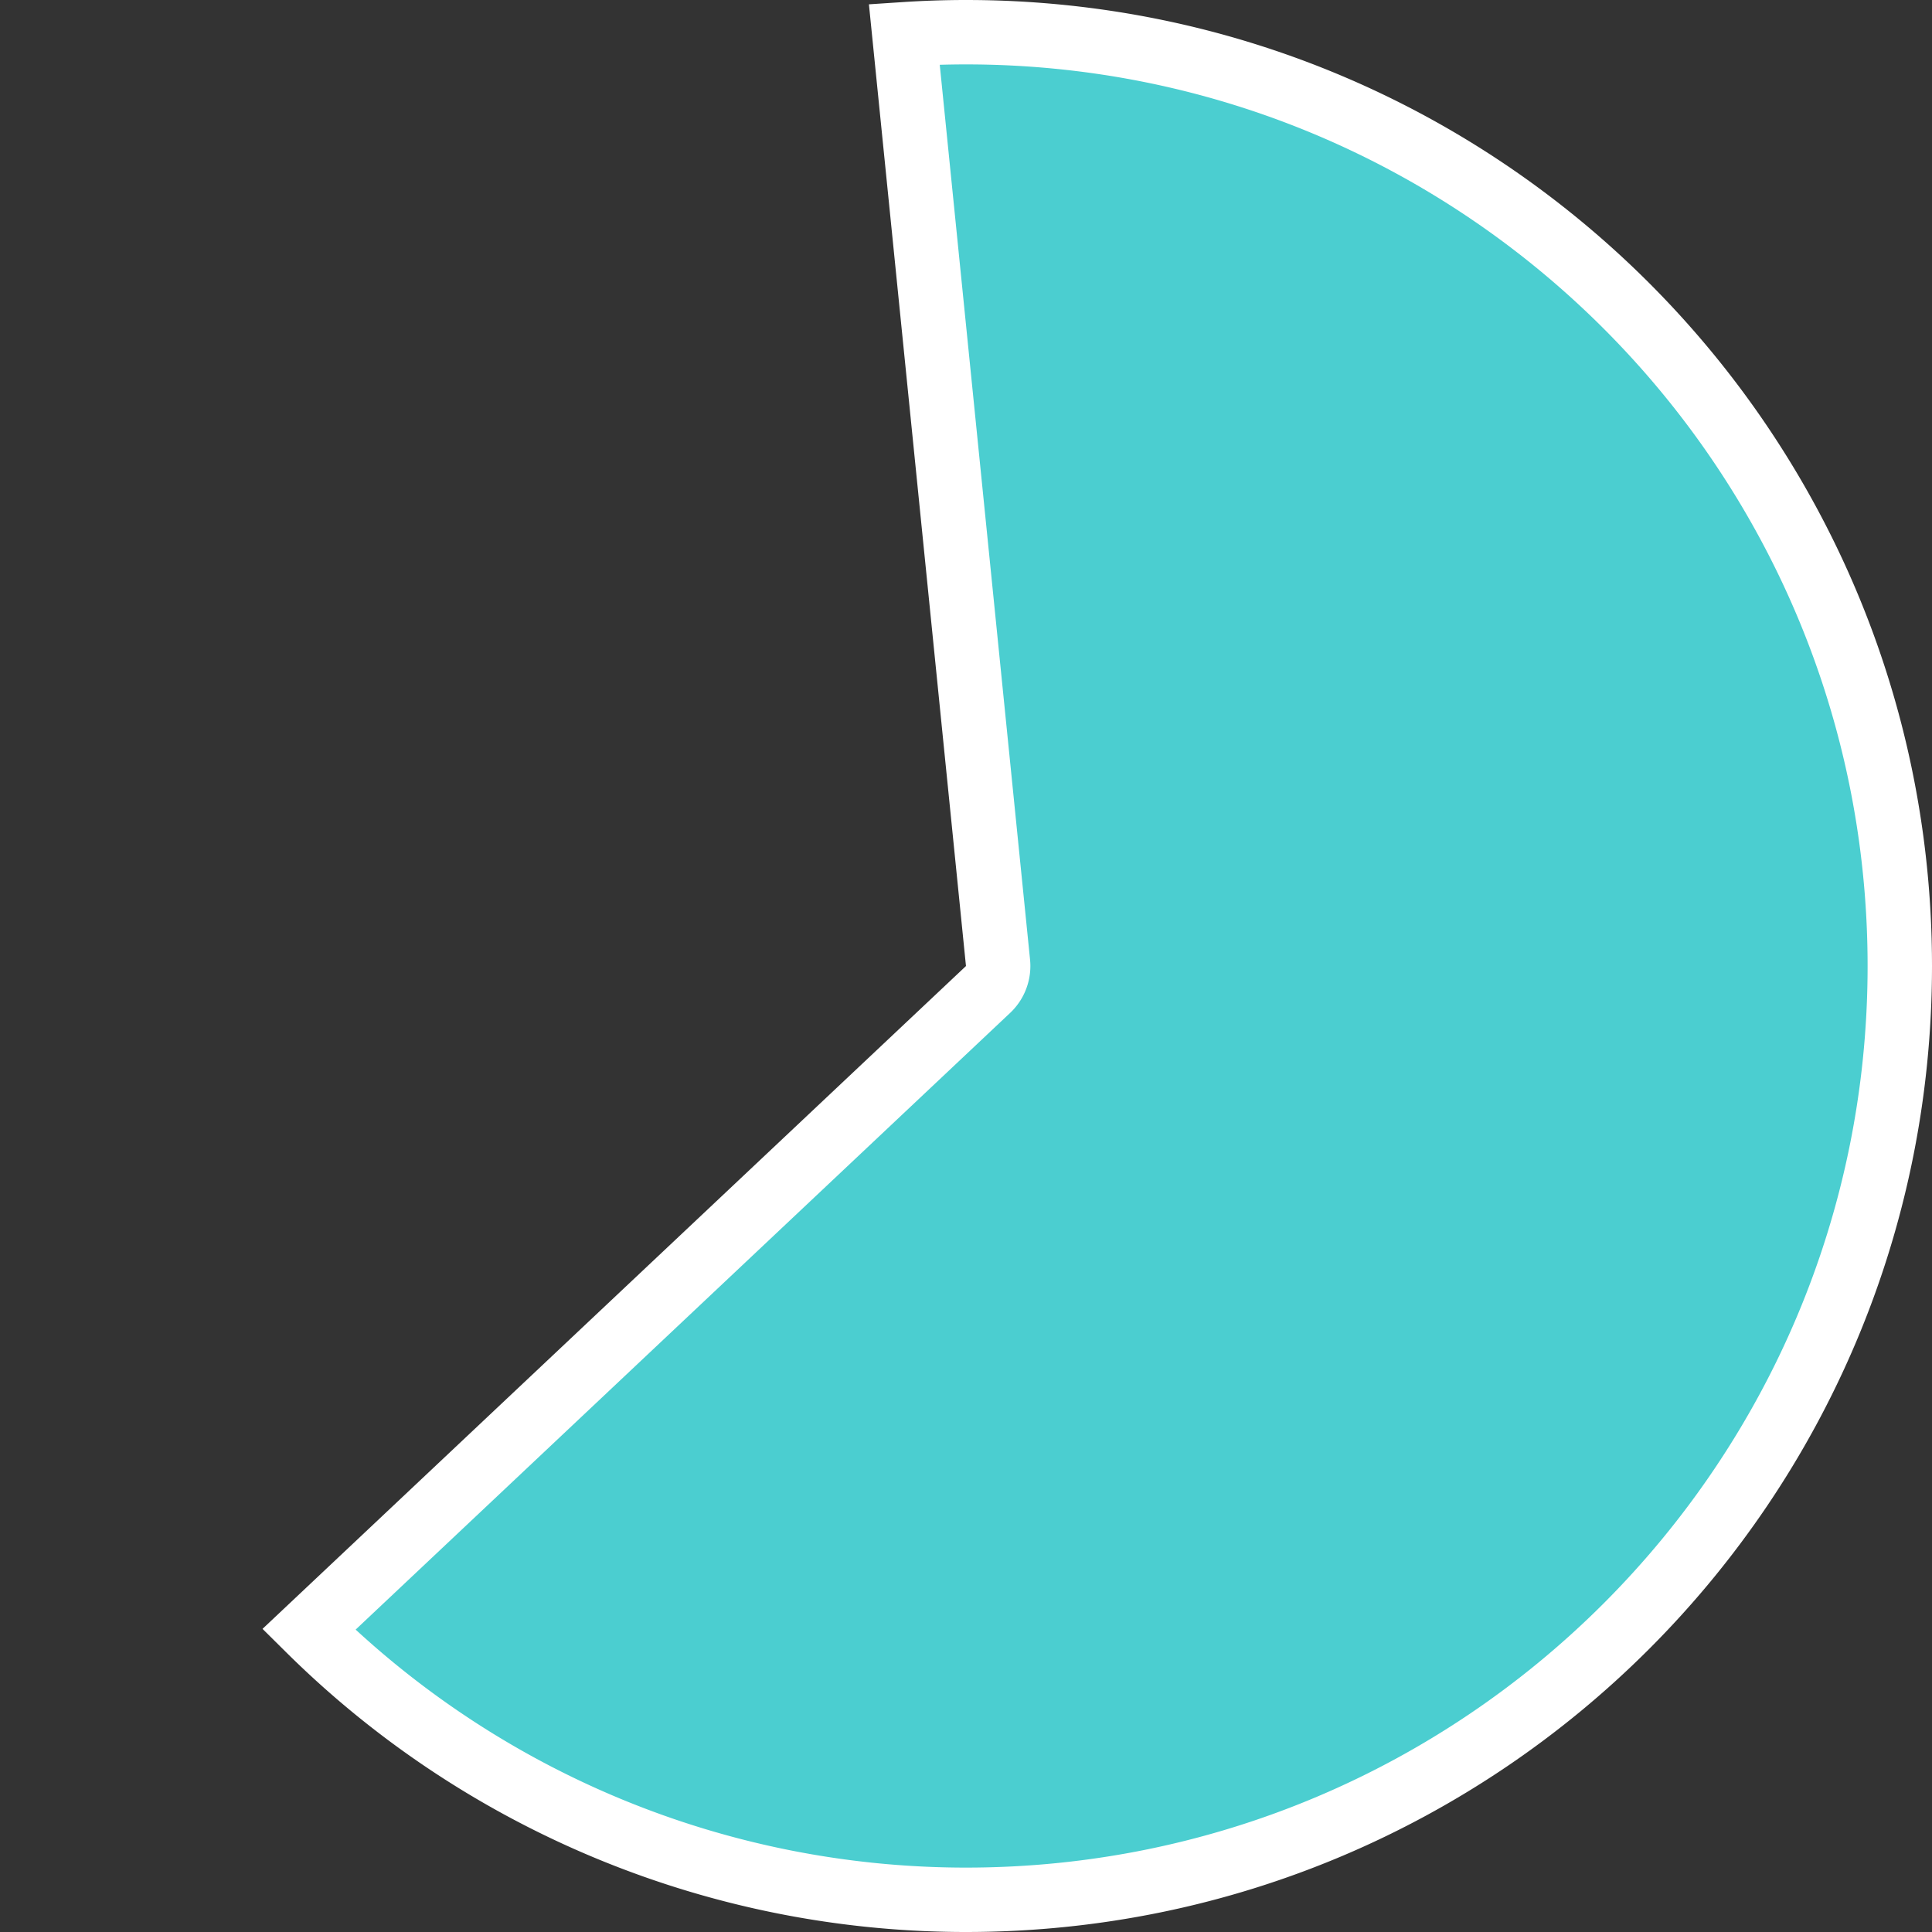 ﻿<?xml version="1.0" encoding="utf-8"?>
<svg version="1.1" xmlns:xlink="http://www.w3.org/1999/xlink" width="30px" height="30px" xmlns="http://www.w3.org/2000/svg">
  <rect width="100%" height="100%" fill="#333333" stroke="none"/>
  <g transform="matrix(1 0 0 1 -942 -715 )">
    <path d="M 956.042 715.532  C 956.361 715.511  956.68 715.5  957 715.5  C 965.008 715.5  971.5 721.992  971.5 730  C 971.5 738.008  965.008 744.5  957 744.5  C 953.172 744.5  949.506 742.987  946.796 740.302  L 957.343 730.364  A 0.5 0.5 0 0 0 957.497 729.95 L 956.042 715.532  Z " fill-rule="nonzero" fill="#4bced0" stroke="none" />
    <path d="M 956.042 715.532  C 956.361 715.511  956.68 715.5  957 715.5  C 965.008 715.5  971.5 721.992  971.5 730  C 971.5 738.008  965.008 744.5  957 744.5  C 953.172 744.5  949.506 742.987  946.796 740.302  L 957.343 730.364  A 0.5 0.5 0 0 0 957.497 729.95 L 956.042 715.532  Z " stroke-width="1" stroke="#ffffff" fill="none" />
  </g>
</svg>